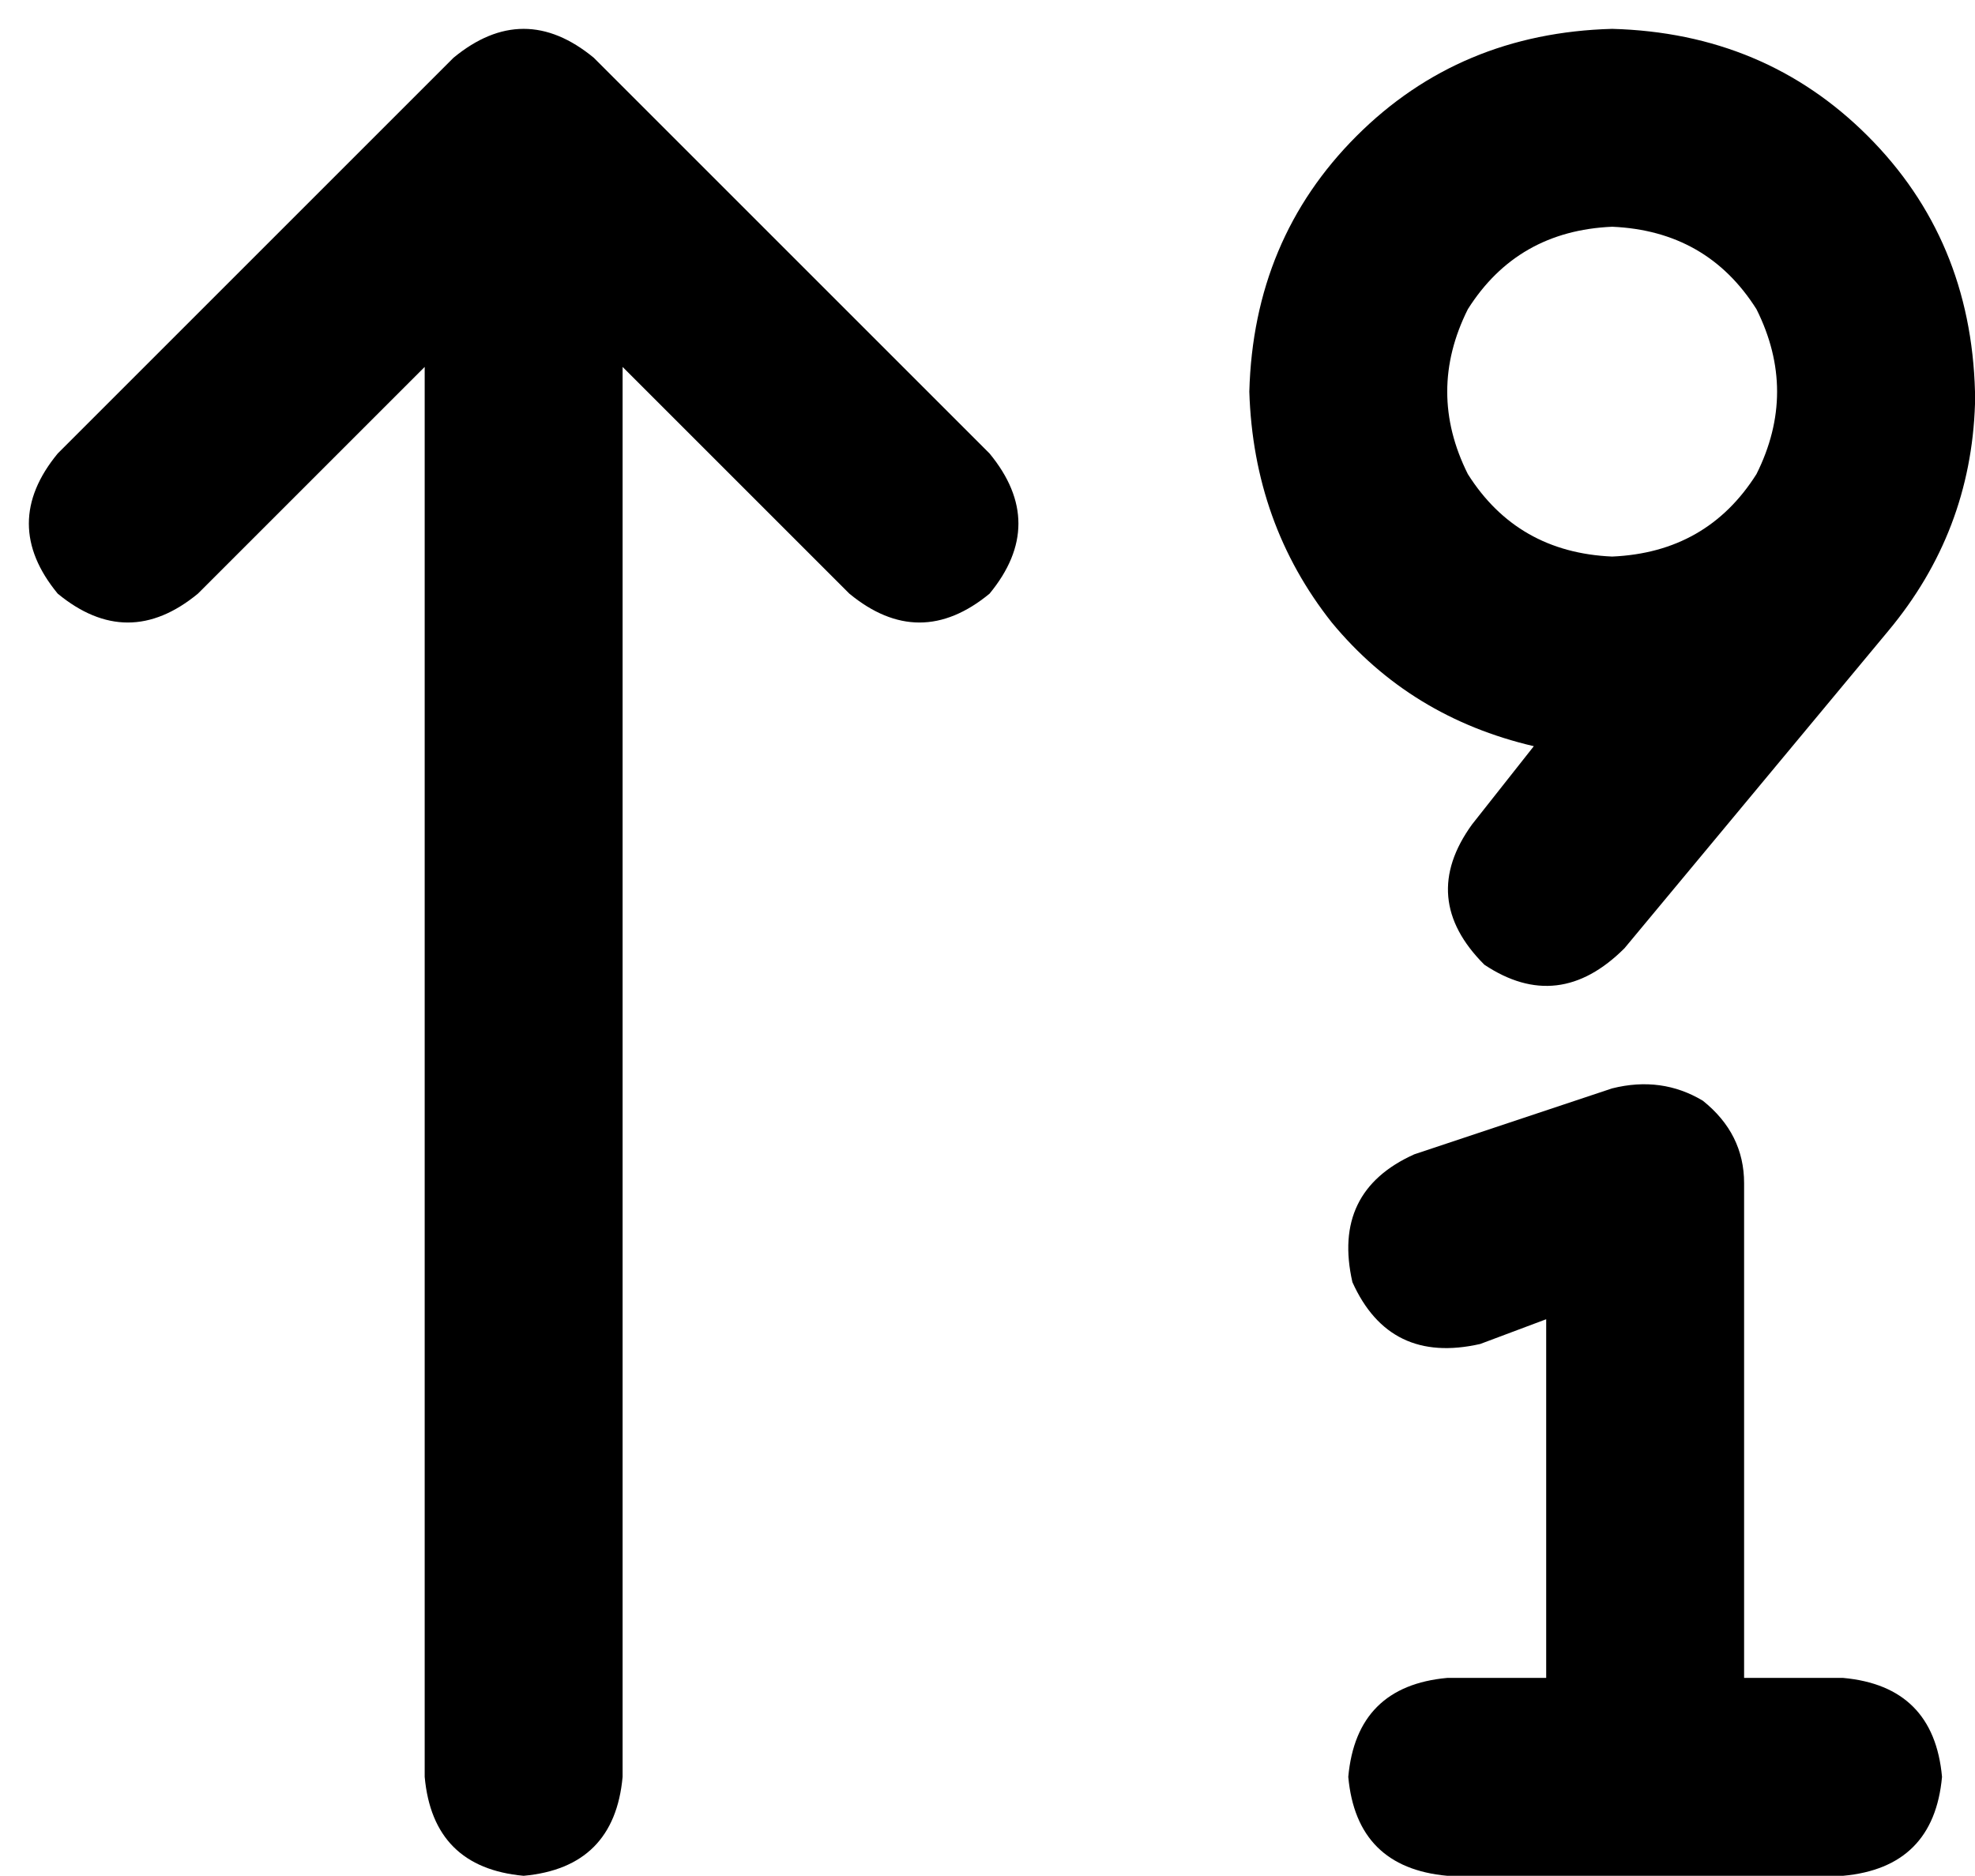 <svg viewBox="0 0 479 455">
  <path
    d="M 391 55 Q 368 56 356 75 Q 346 95 356 115 Q 368 134 391 135 Q 414 134 426 115 Q 436 95 426 75 Q 414 56 391 55 L 391 55 Z M 479 95 Q 479 96 479 96 L 479 96 Q 479 97 479 98 Q 478 129 458 153 L 394 230 Q 378 246 360 234 Q 344 218 357 200 L 372 181 Q 342 174 323 151 Q 304 127 303 95 Q 304 58 329 33 Q 354 8 391 7 Q 428 8 453 33 Q 478 58 479 95 L 479 95 Z M 110 14 Q 127 0 144 14 L 240 110 Q 254 127 240 144 Q 223 158 206 144 L 151 89 L 151 431 Q 149 453 127 455 Q 105 453 103 431 L 103 89 L 48 144 Q 31 158 14 144 Q 0 127 14 110 L 110 14 L 110 14 Z M 423 287 L 423 407 L 447 407 Q 469 409 471 431 Q 469 453 447 455 L 399 455 L 351 455 Q 329 453 327 431 Q 329 409 351 407 L 375 407 L 375 320 L 359 326 Q 337 331 328 311 Q 323 289 343 280 L 391 264 Q 403 261 413 267 Q 423 275 423 287 L 423 287 Z"
  />
</svg>